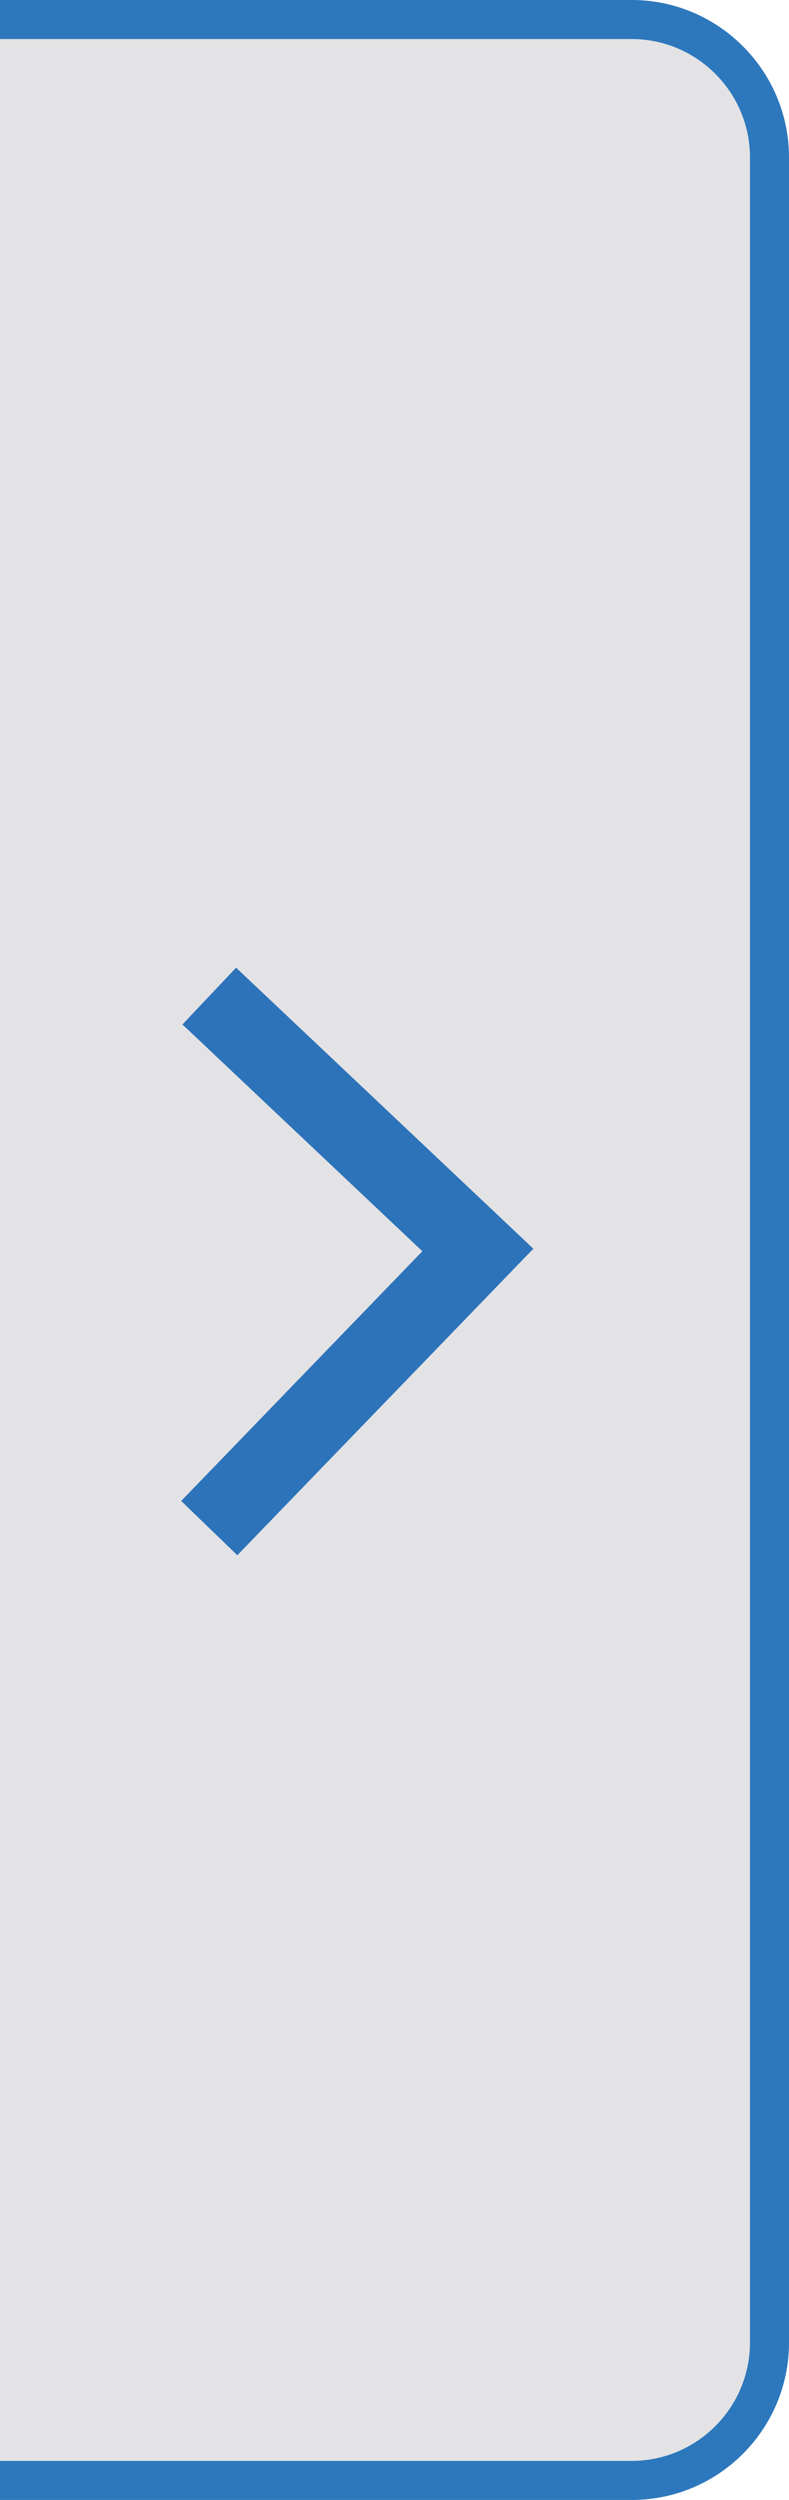 <?xml version="1.0" encoding="utf-8"?>
<!DOCTYPE svg PUBLIC "-//W3C//DTD SVG 1.1//EN" "http://www.w3.org/Graphics/SVG/1.1/DTD/svg11.dtd">
<svg version="1.1" id="Layer_1" xmlns="http://www.w3.org/2000/svg" xmlns:xlink="http://www.w3.org/1999/xlink" x="0px" y="0px"
	 width="20.21px" height="64px" viewBox="0 0 20.21 64" enable-background="new 0 0 20.21 64" xml:space="preserve">
<path fill="#E3E3E5" d="M16.18,0H0v64h16.18c2.23,0,4.03-1.81,4.03-4.03V4.03C20.21,1.81,18.4,0,16.18,0z"/>
<path fill="#2D78BD" d="M16.18,0H0v1h16.18c1.67,0,3.03,1.36,3.03,3.03v55.94c0,1.67-1.36,3.03-3.03,3.03H0v1h16.18
	c2.23,0,4.03-1.81,4.03-4.03V4.03C20.21,1.81,18.4,0,16.18,0z"/>
<polyline fill="none" stroke="#2D73BA" stroke-width="2" stroke-miterlimit="10" points="5.36,25.5 12.24,32 5.36,39.12 "/>
</svg>
